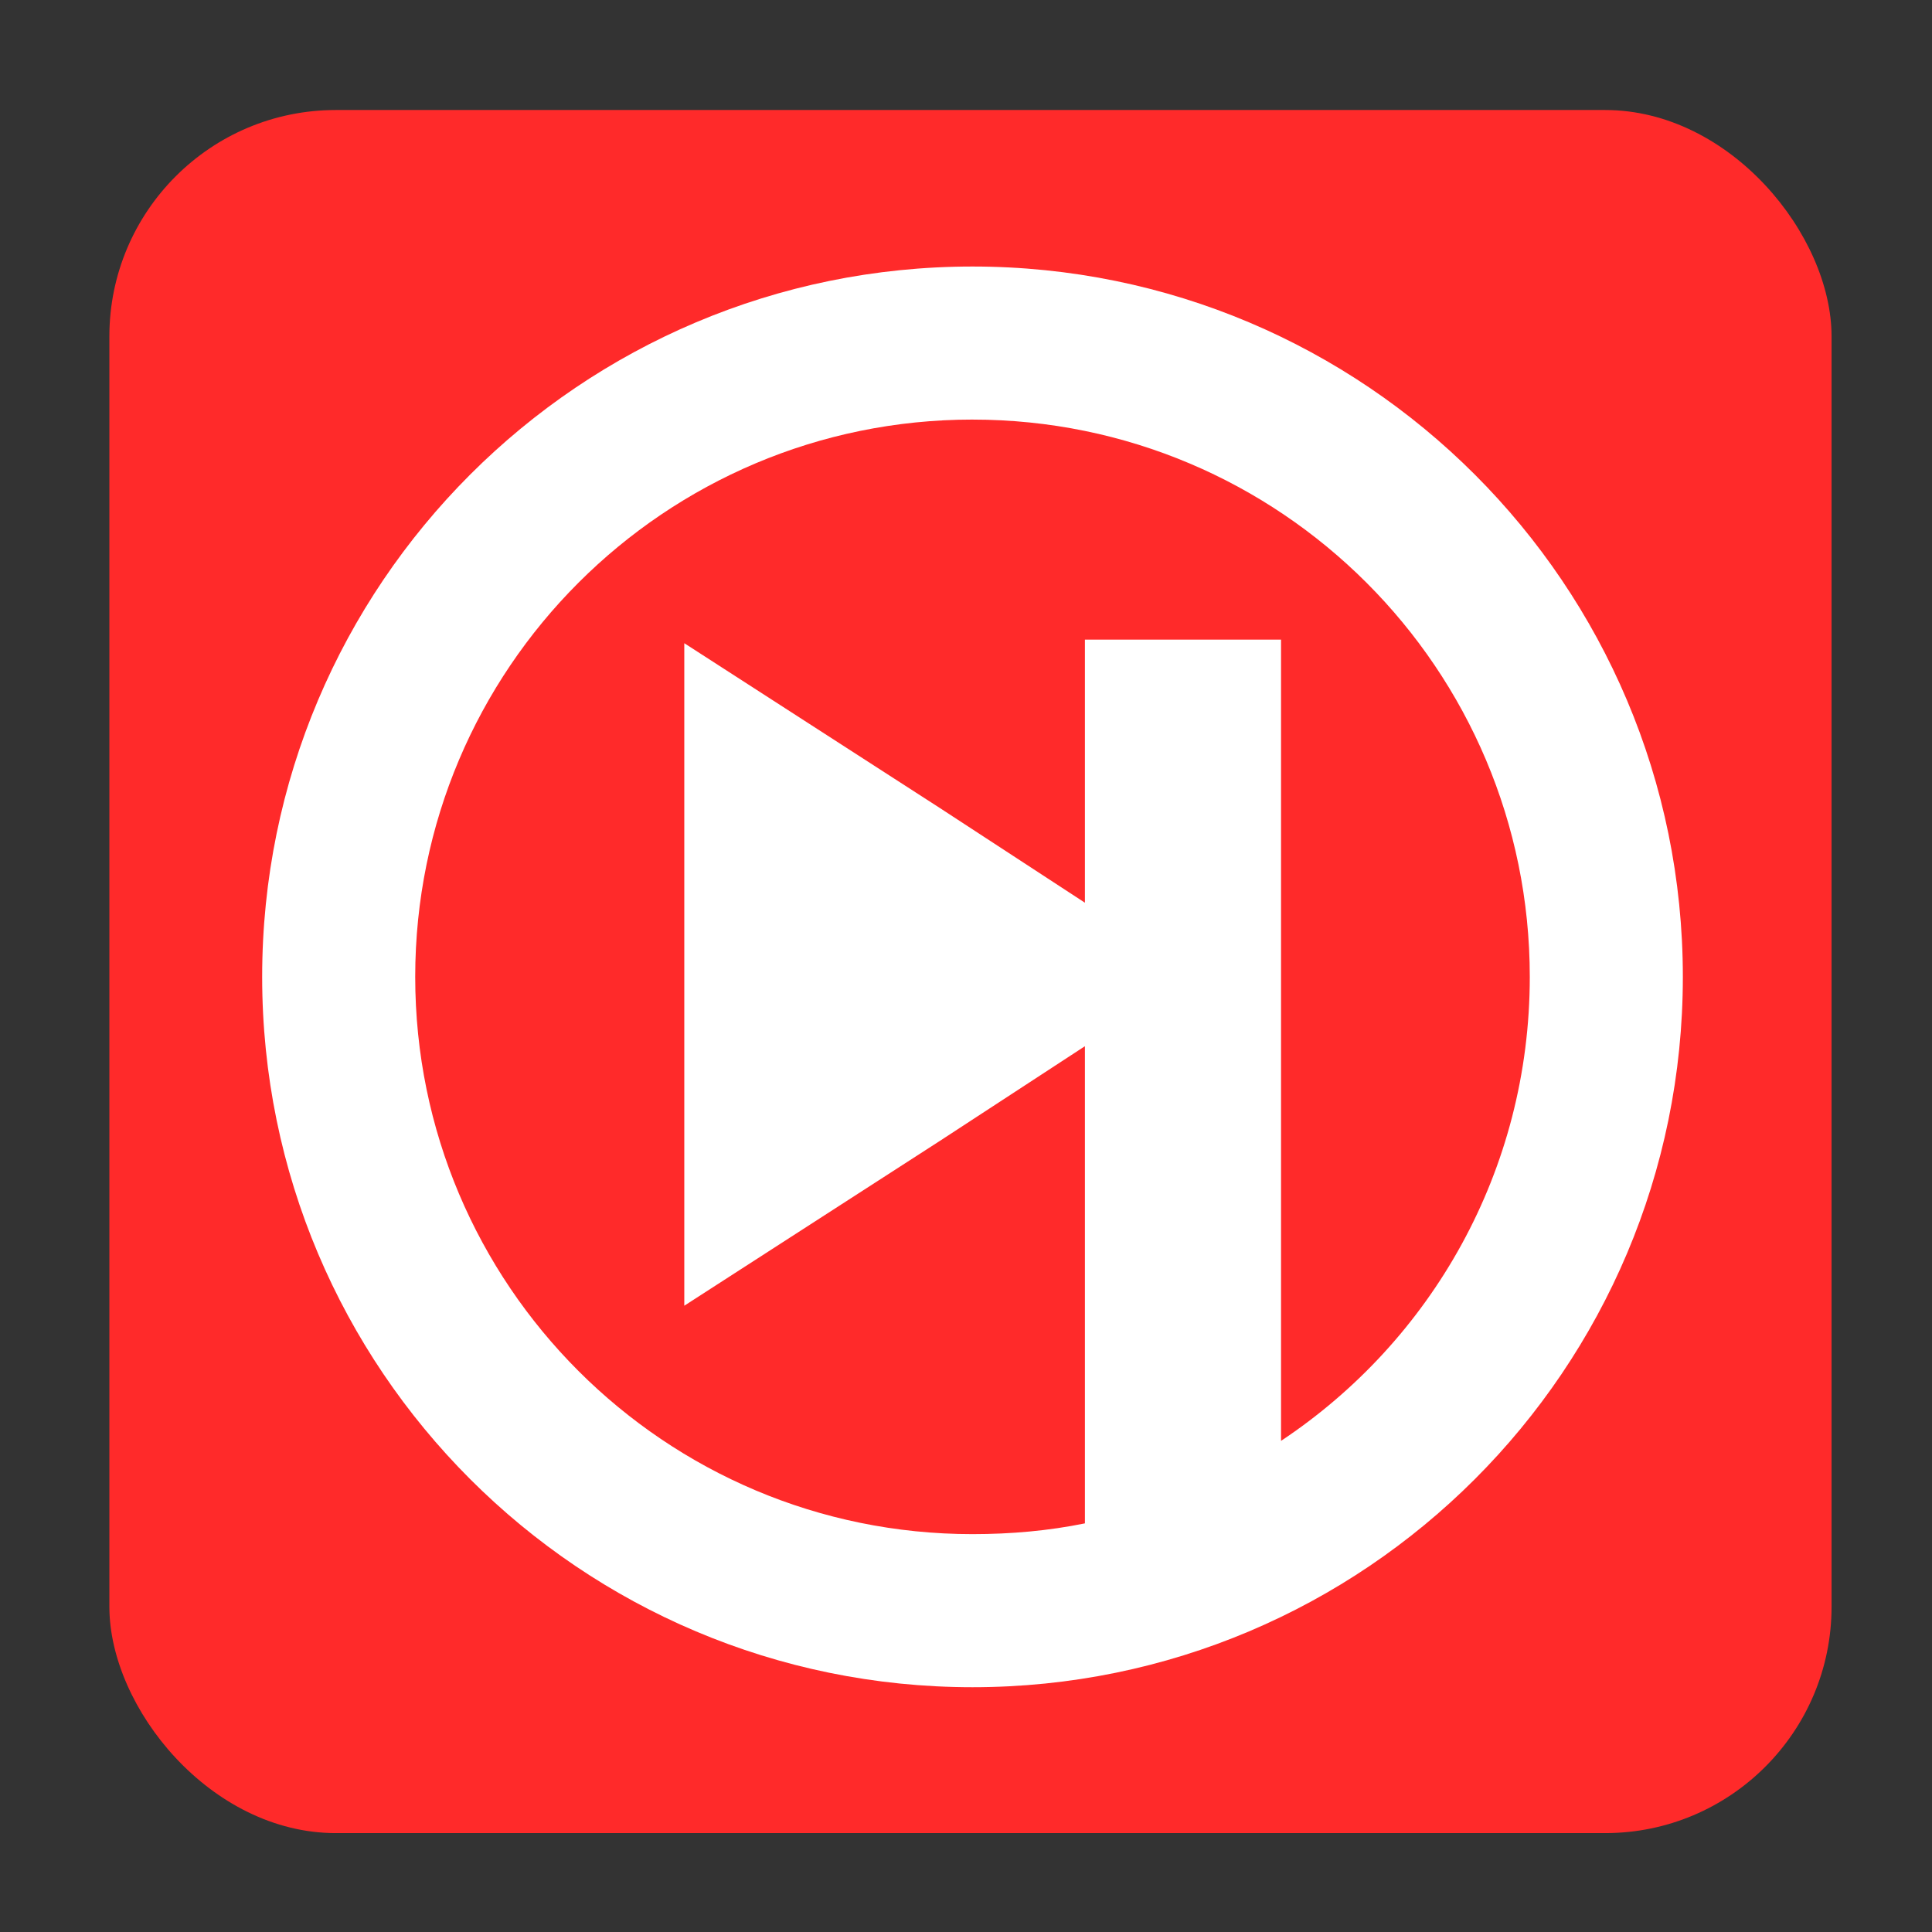 <?xml version="1.0" encoding="UTF-8" standalone="no"?>
<svg
   xmlns:dc="http://purl.org/dc/elements/1.1/"
   xmlns:cc="http://creativecommons.org/ns#"
   xmlns:rdf="http://www.w3.org/1999/02/22-rdf-syntax-ns#"
   xmlns:svg="http://www.w3.org/2000/svg"
   xmlns="http://www.w3.org/2000/svg"
   xmlns:xlink="http://www.w3.org/1999/xlink"
   xmlns:sodipodi="http://sodipodi.sourceforge.net/DTD/sodipodi-0.dtd"
   xmlns:inkscape="http://www.inkscape.org/namespaces/inkscape"
   viewBox="0 0 128 128"
   id="svg2"
   version="1.1"
   inkscape:version="0.48.5 r10040"
   width="100%"
   height="100%"
   sodipodi:docname="tomahawk.svg">
  <rect x="0" y="0" width="128" height="128" fill="#333333" stroke="none"/>
  <sodipodi:namedview
     pagecolor="#ffffff"
     bordercolor="#666666"
     borderopacity="1"
     objecttolerance="10"
     gridtolerance="10"
     guidetolerance="10"
     inkscape:pageopacity="0"
     inkscape:pageshadow="2"
     inkscape:window-width="1209"
     inkscape:window-height="664"
     id="namedview63"
     showgrid="false"
     inkscape:zoom="3.4766083"
     inkscape:cx="65.908049"
     inkscape:cy="59.358794"
     inkscape:window-x="155"
     inkscape:window-y="76"
     inkscape:window-maximized="0"
     inkscape:current-layer="svg2" />
  <defs
     id="defs4">
    <linearGradient
       id="linearGradient3764"
       x1="1"
       x2="47"
       gradientUnits="userSpaceOnUse"
       gradientTransform="matrix(0,-1,1,0,-1.5e-6,48)">
      <stop
         stop-color="#d8d8d8"
         stop-opacity="1"
         id="stop7" />
      <stop
         offset="1"
         stop-color="#e2e2e2"
         stop-opacity="1"
         id="stop9" />
    </linearGradient>
    <clipPath
       id="clipPath-360917236">
      <g
         transform="translate(0,-1004.362)"
         id="g12">
        <path
           d="m -24,13 c 0,1.105 -0.672,2 -1.5,2 -0.828,0 -1.5,-0.895 -1.5,-2 0,-1.105 0.672,-2 1.5,-2 0.828,0 1.5,0.895 1.5,2 z"
           transform="matrix(15.333,0,0,11.5,415,878.862)"
           id="path14"
           inkscape:connector-curvature="0"
           style="fill:#1890d0" />
      </g>
    </clipPath>
    <clipPath
       id="clipPath-368322014">
      <g
         transform="translate(0,-1004.362)"
         id="g17">
        <path
           d="m -24,13 c 0,1.105 -0.672,2 -1.5,2 -0.828,0 -1.5,-0.895 -1.5,-2 0,-1.105 0.672,-2 1.5,-2 0.828,0 1.5,0.895 1.5,2 z"
           transform="matrix(15.333,0,0,11.5,415,878.862)"
           id="path19"
           inkscape:connector-curvature="0"
           style="fill:#1890d0" />
      </g>
    </clipPath>
    <linearGradient
       inkscape:collect="always"
       xlink:href="#linearGradient3764"
       id="linearGradient3042"
       gradientUnits="userSpaceOnUse"
       gradientTransform="matrix(0,-1,1,0,-1.5e-6,48)"
       x1="1"
       x2="47" />
  </defs>
  <g
     id="g33"
     transform="translate(0,80)" />
  <rect
     style="fill:#ff2a2a;fill-rule:evenodd;stroke:#000000;stroke-width:0;stroke-linecap:butt;stroke-linejoin:miter;stroke-miterlimit:4;stroke-opacity:1;stroke-dasharray:none"
     id="rect3044"
     width="114.1"
     height="114.159"
     x="7.246"
     y="7.289"
     ry="15" />
  <path
     style="fill:#ffffff;fill-opacity:1;stroke:none"
     d="m 64.431,17.658 c -25.996,0 -47.062,21.066 -47.062,47.062 0,25.996 21.066,47.062 47.062,47.062 25.996,0 47.062,-21.066 47.062,-47.062 0,-25.996 -21.066,-47.062 -47.062,-47.062 z m 0,10.141 c 20.395,0 36.921,16.525 36.921,36.921 0,12.847 -6.528,24.128 -16.48,30.741 l 0,-53.084 -12.994,0 0,17.43 -9.587,-6.259 -16.955,-10.934 0,21.946 0,21.947 16.955,-10.934 9.587,-6.259 0,31.613 c -2.404,0.491 -4.898,0.713 -7.448,0.713 -20.395,0 -36.921,-16.525 -36.921,-36.921 0,-20.395 16.526,-36.921 36.921,-36.921 z"
     id="path893"
     inkscape:connector-curvature="0" />
</svg>
